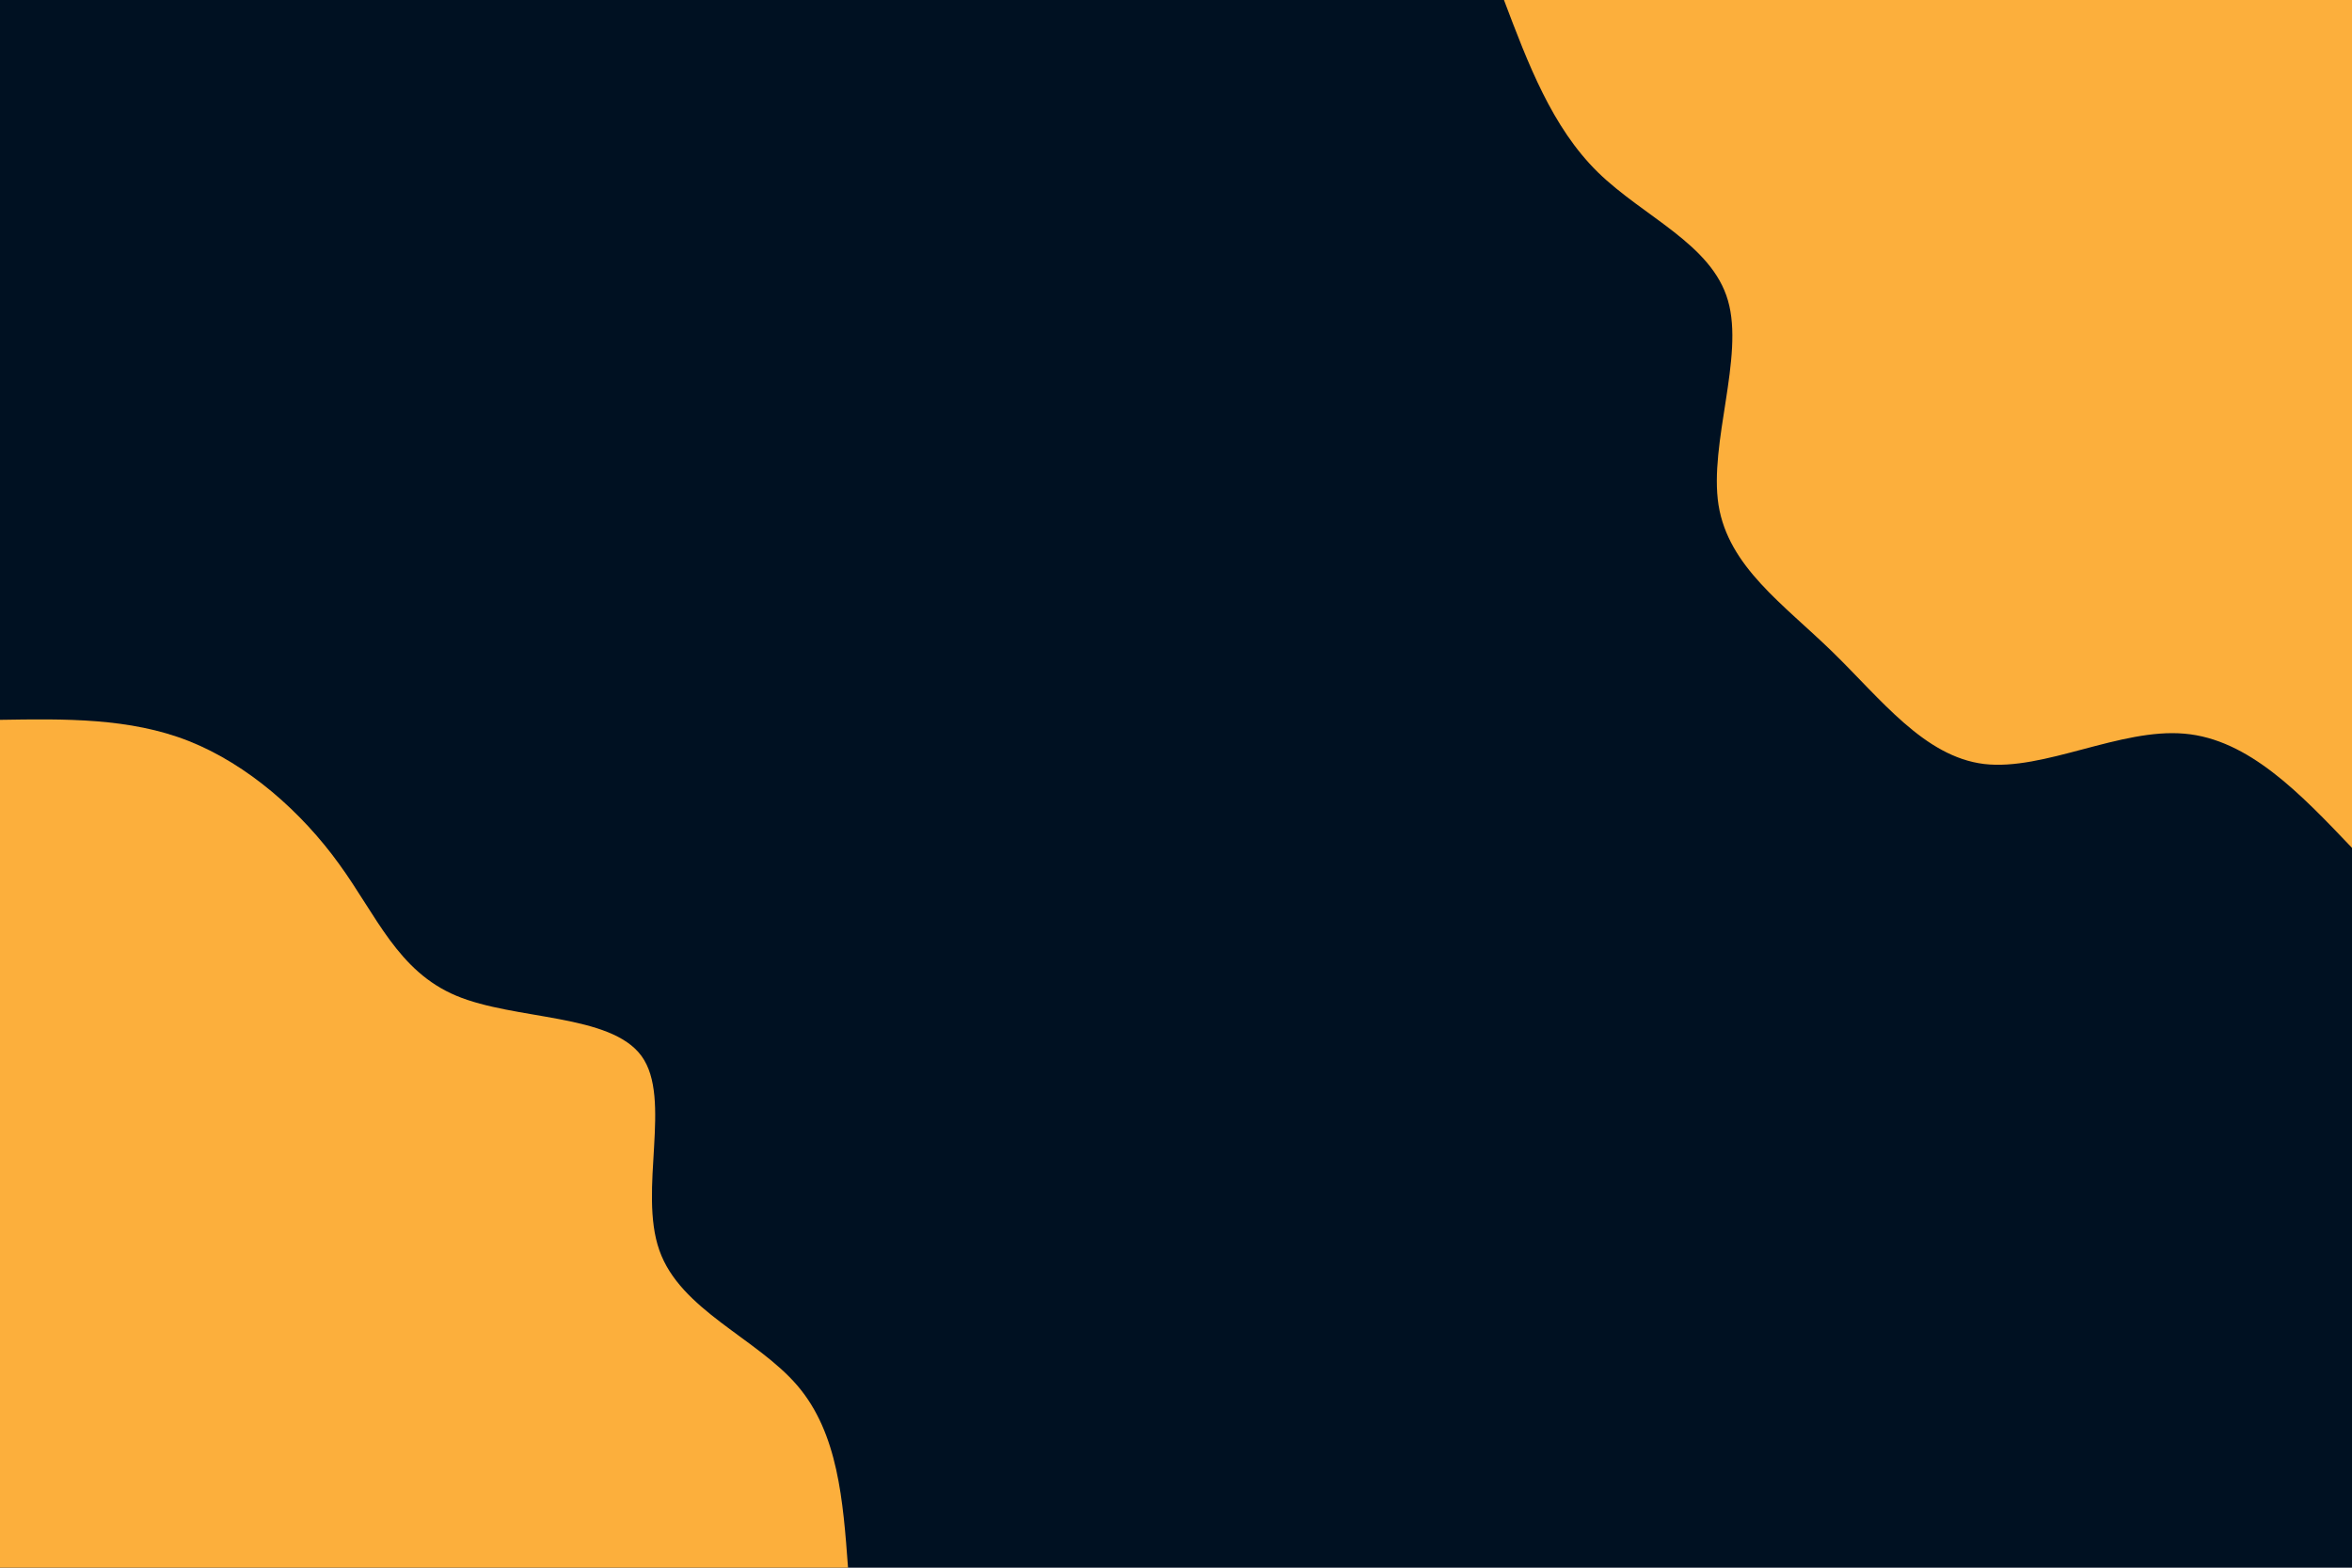 <svg id="visual" viewBox="0 0 900 600" width="900" height="600" xmlns="http://www.w3.org/2000/svg" xmlns:xlink="http://www.w3.org/1999/xlink" version="1.1"><rect x="0" y="0" width="900" height="600" fill="#001122"></rect><defs><linearGradient id="grad1_0" x1="33.3%" y1="0%" x2="100%" y2="100%"><stop offset="20%" stop-color="#001122" stop-opacity="1"></stop><stop offset="80%" stop-color="#001122" stop-opacity="1"></stop></linearGradient></defs><defs><linearGradient id="grad2_0" x1="0%" y1="0%" x2="66.7%" y2="100%"><stop offset="20%" stop-color="#001122" stop-opacity="1"></stop><stop offset="80%" stop-color="#001122" stop-opacity="1"></stop></linearGradient></defs><g transform="translate(900, 0)"><path d="M0 324.5C-19.8 303.7 -39.6 282.9 -64.1 280.8C-88.6 278.6 -117.9 295.1 -140.8 292.4C-163.7 289.6 -180.2 267.6 -198.9 249.4C-217.6 231.2 -238.6 216.9 -242.4 193.3C-246.1 169.6 -232.5 136.6 -238.8 115C-245 93.4 -271 83.1 -288.6 65.9C-306.2 48.6 -315.3 24.3 -324.5 0L0 0Z" fill="#FCAF3C"></path></g><g transform="translate(0, 600)"><path d="M0 -324.5C24.8 -324.9 49.6 -325.3 72.2 -316.4C94.9 -307.4 115.4 -289.2 129.7 -269.4C144.1 -249.6 152.2 -228.3 174.6 -218.9C197 -209.5 233.7 -212.1 245.5 -195.8C257.3 -179.5 244.2 -144.4 252.3 -121.5C260.3 -98.6 289.6 -87.9 305.2 -69.6C320.7 -51.4 322.6 -25.7 324.5 0L0 0Z" fill="#FCAF3C"></path></g></svg>